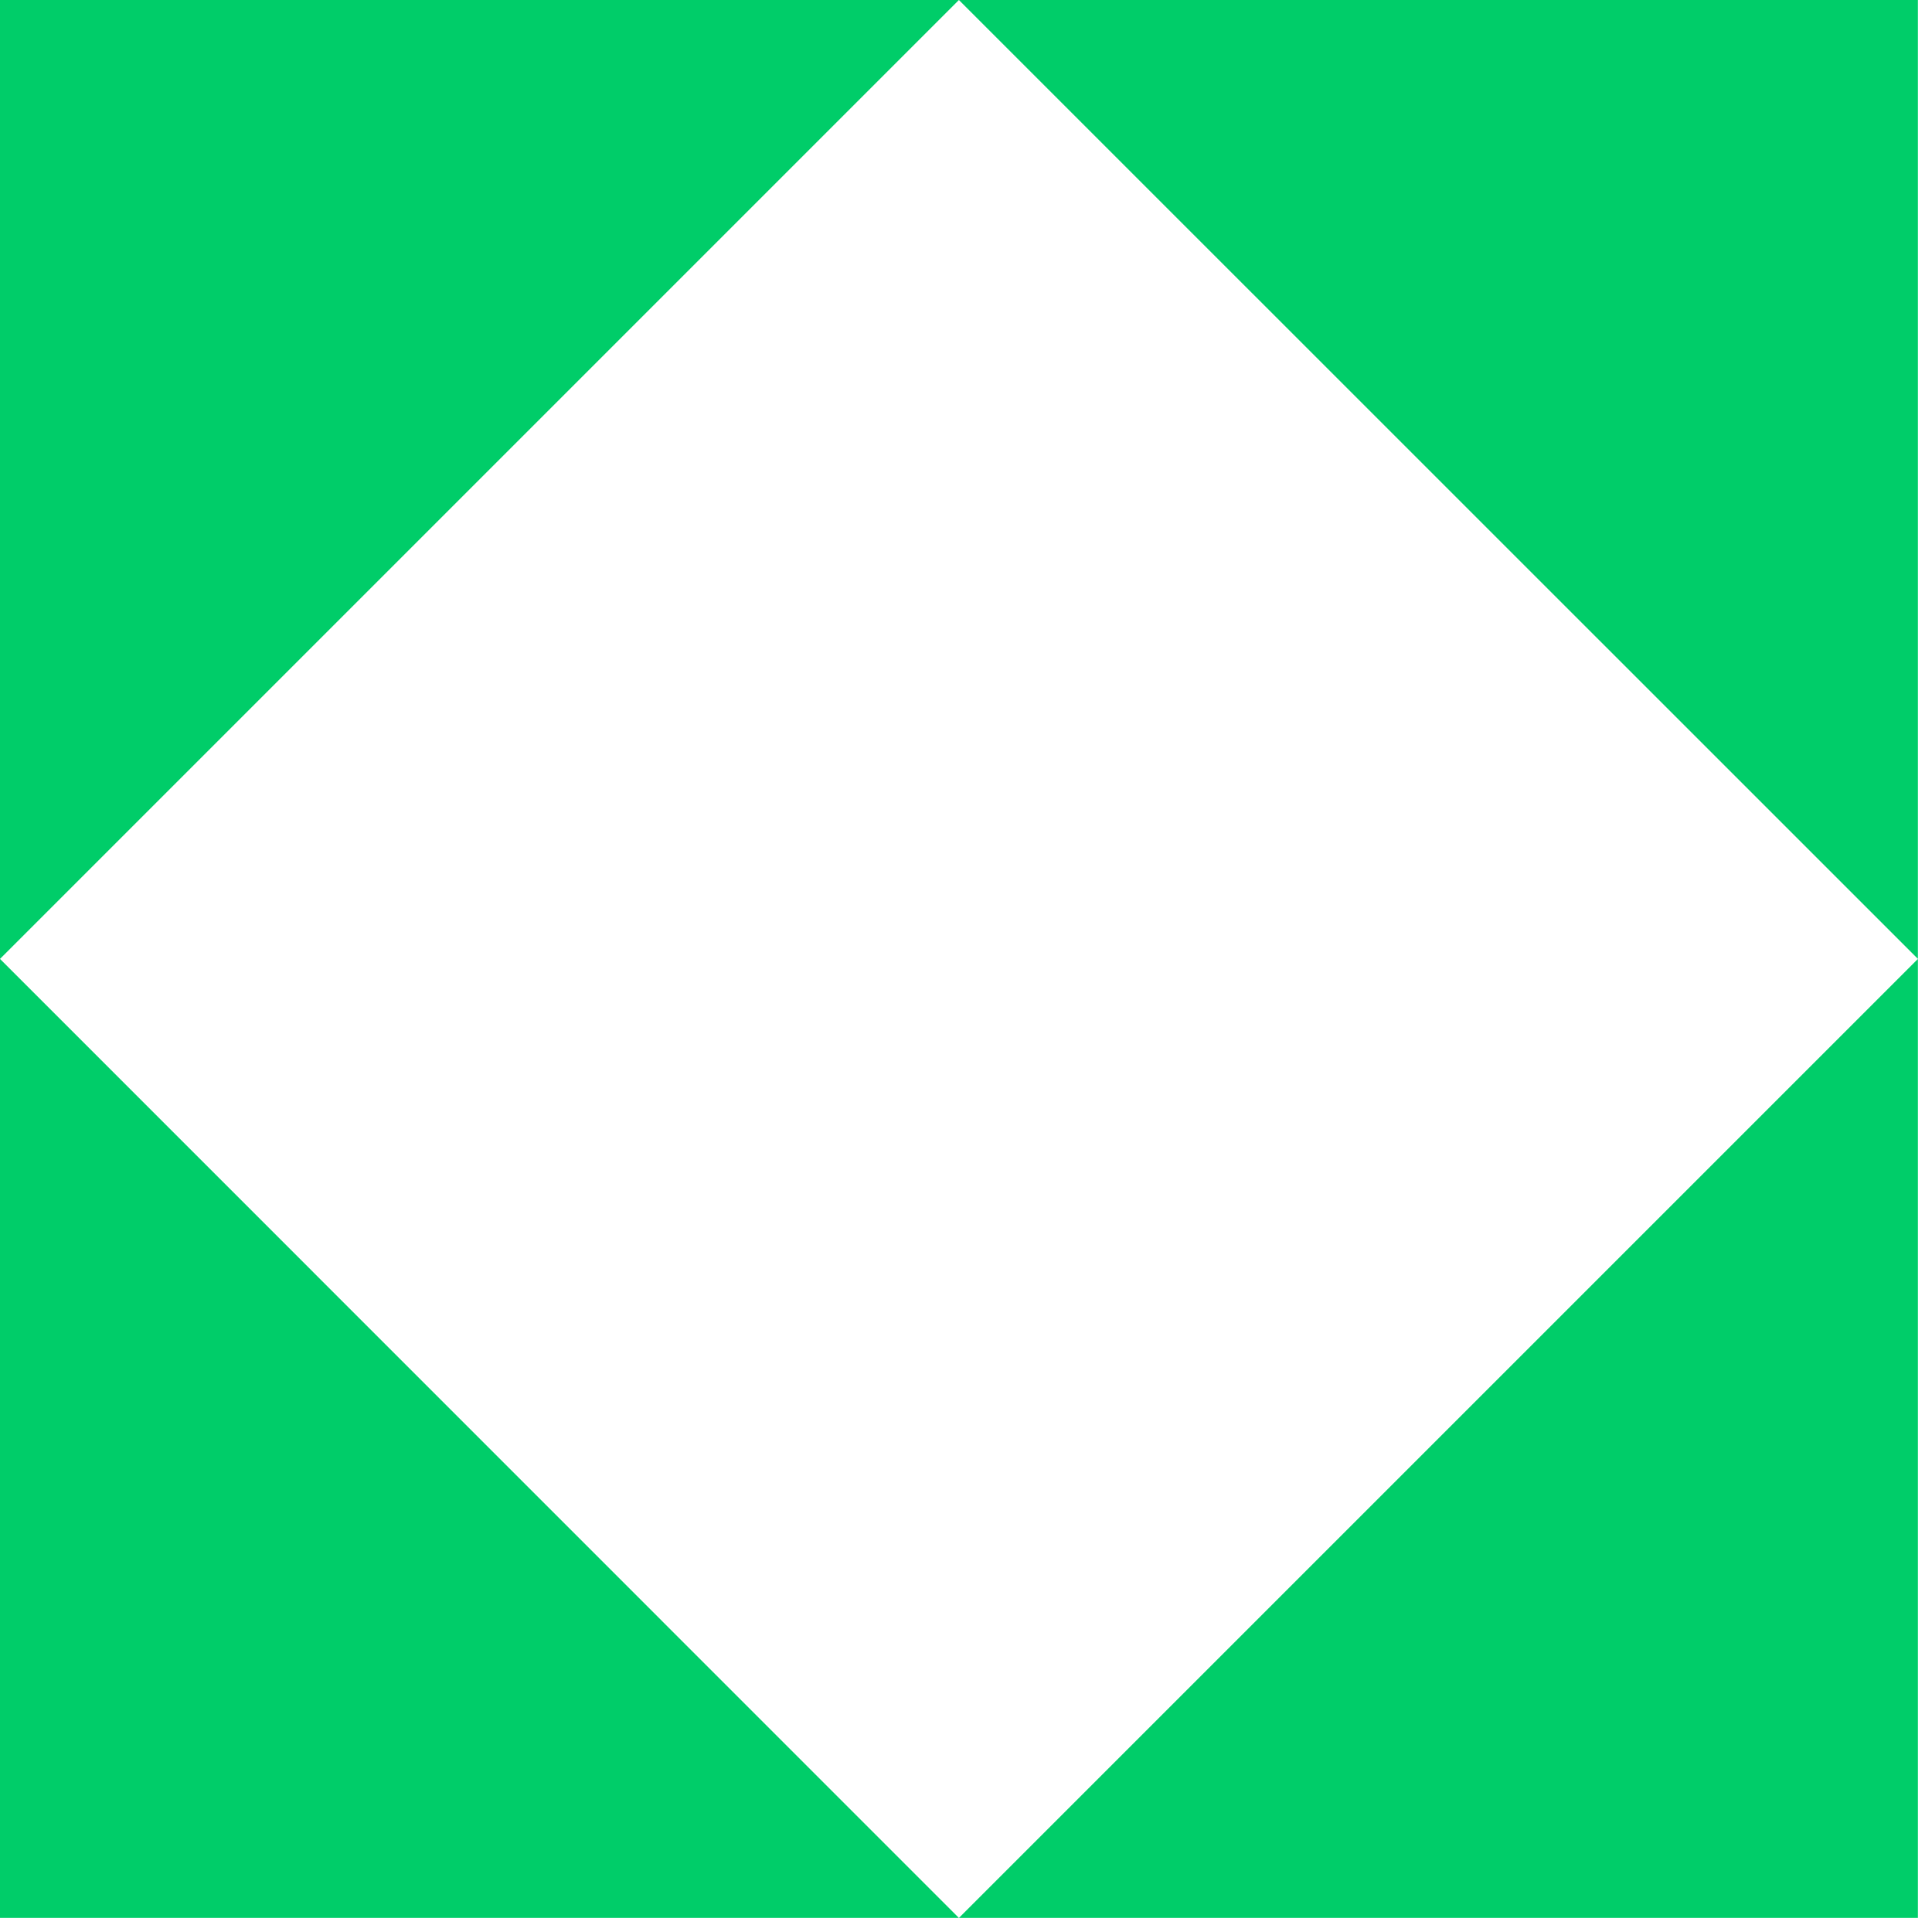 <?xml version="1.0" ?>
<svg xmlns="http://www.w3.org/2000/svg" fill="none" viewBox="0 0 136 136">
	<g clip-path="url(#clip0_204_2)">
		<g style="mix-blend-mode:darken">
			<g style="mix-blend-mode:darken">
				<g style="mix-blend-mode:darken">
					<path d="M0 135.01H67.5L0 67.5V135.01Z" fill="#00CD69"/>
				</g>
				<g style="mix-blend-mode:darken">
					<path d="M67.5 135.01H135.01V67.5L67.5 135.01Z" fill="#00CD69"/>
				</g>
				<g style="mix-blend-mode:darken">
					<path d="M67.5 0L135.01 67.5V0H67.5Z" fill="#00CD69"/>
				</g>
				<g style="mix-blend-mode:darken">
					<path d="M0 0V67.5L67.5 0H0Z" fill="#00CD69"/>
				</g>
			</g>
		</g>
	</g>
	<defs>
		<clipPath id="clip0_204_2">
			<rect width="136" height="136" fill="white"/>
		</clipPath>
	</defs>
</svg>